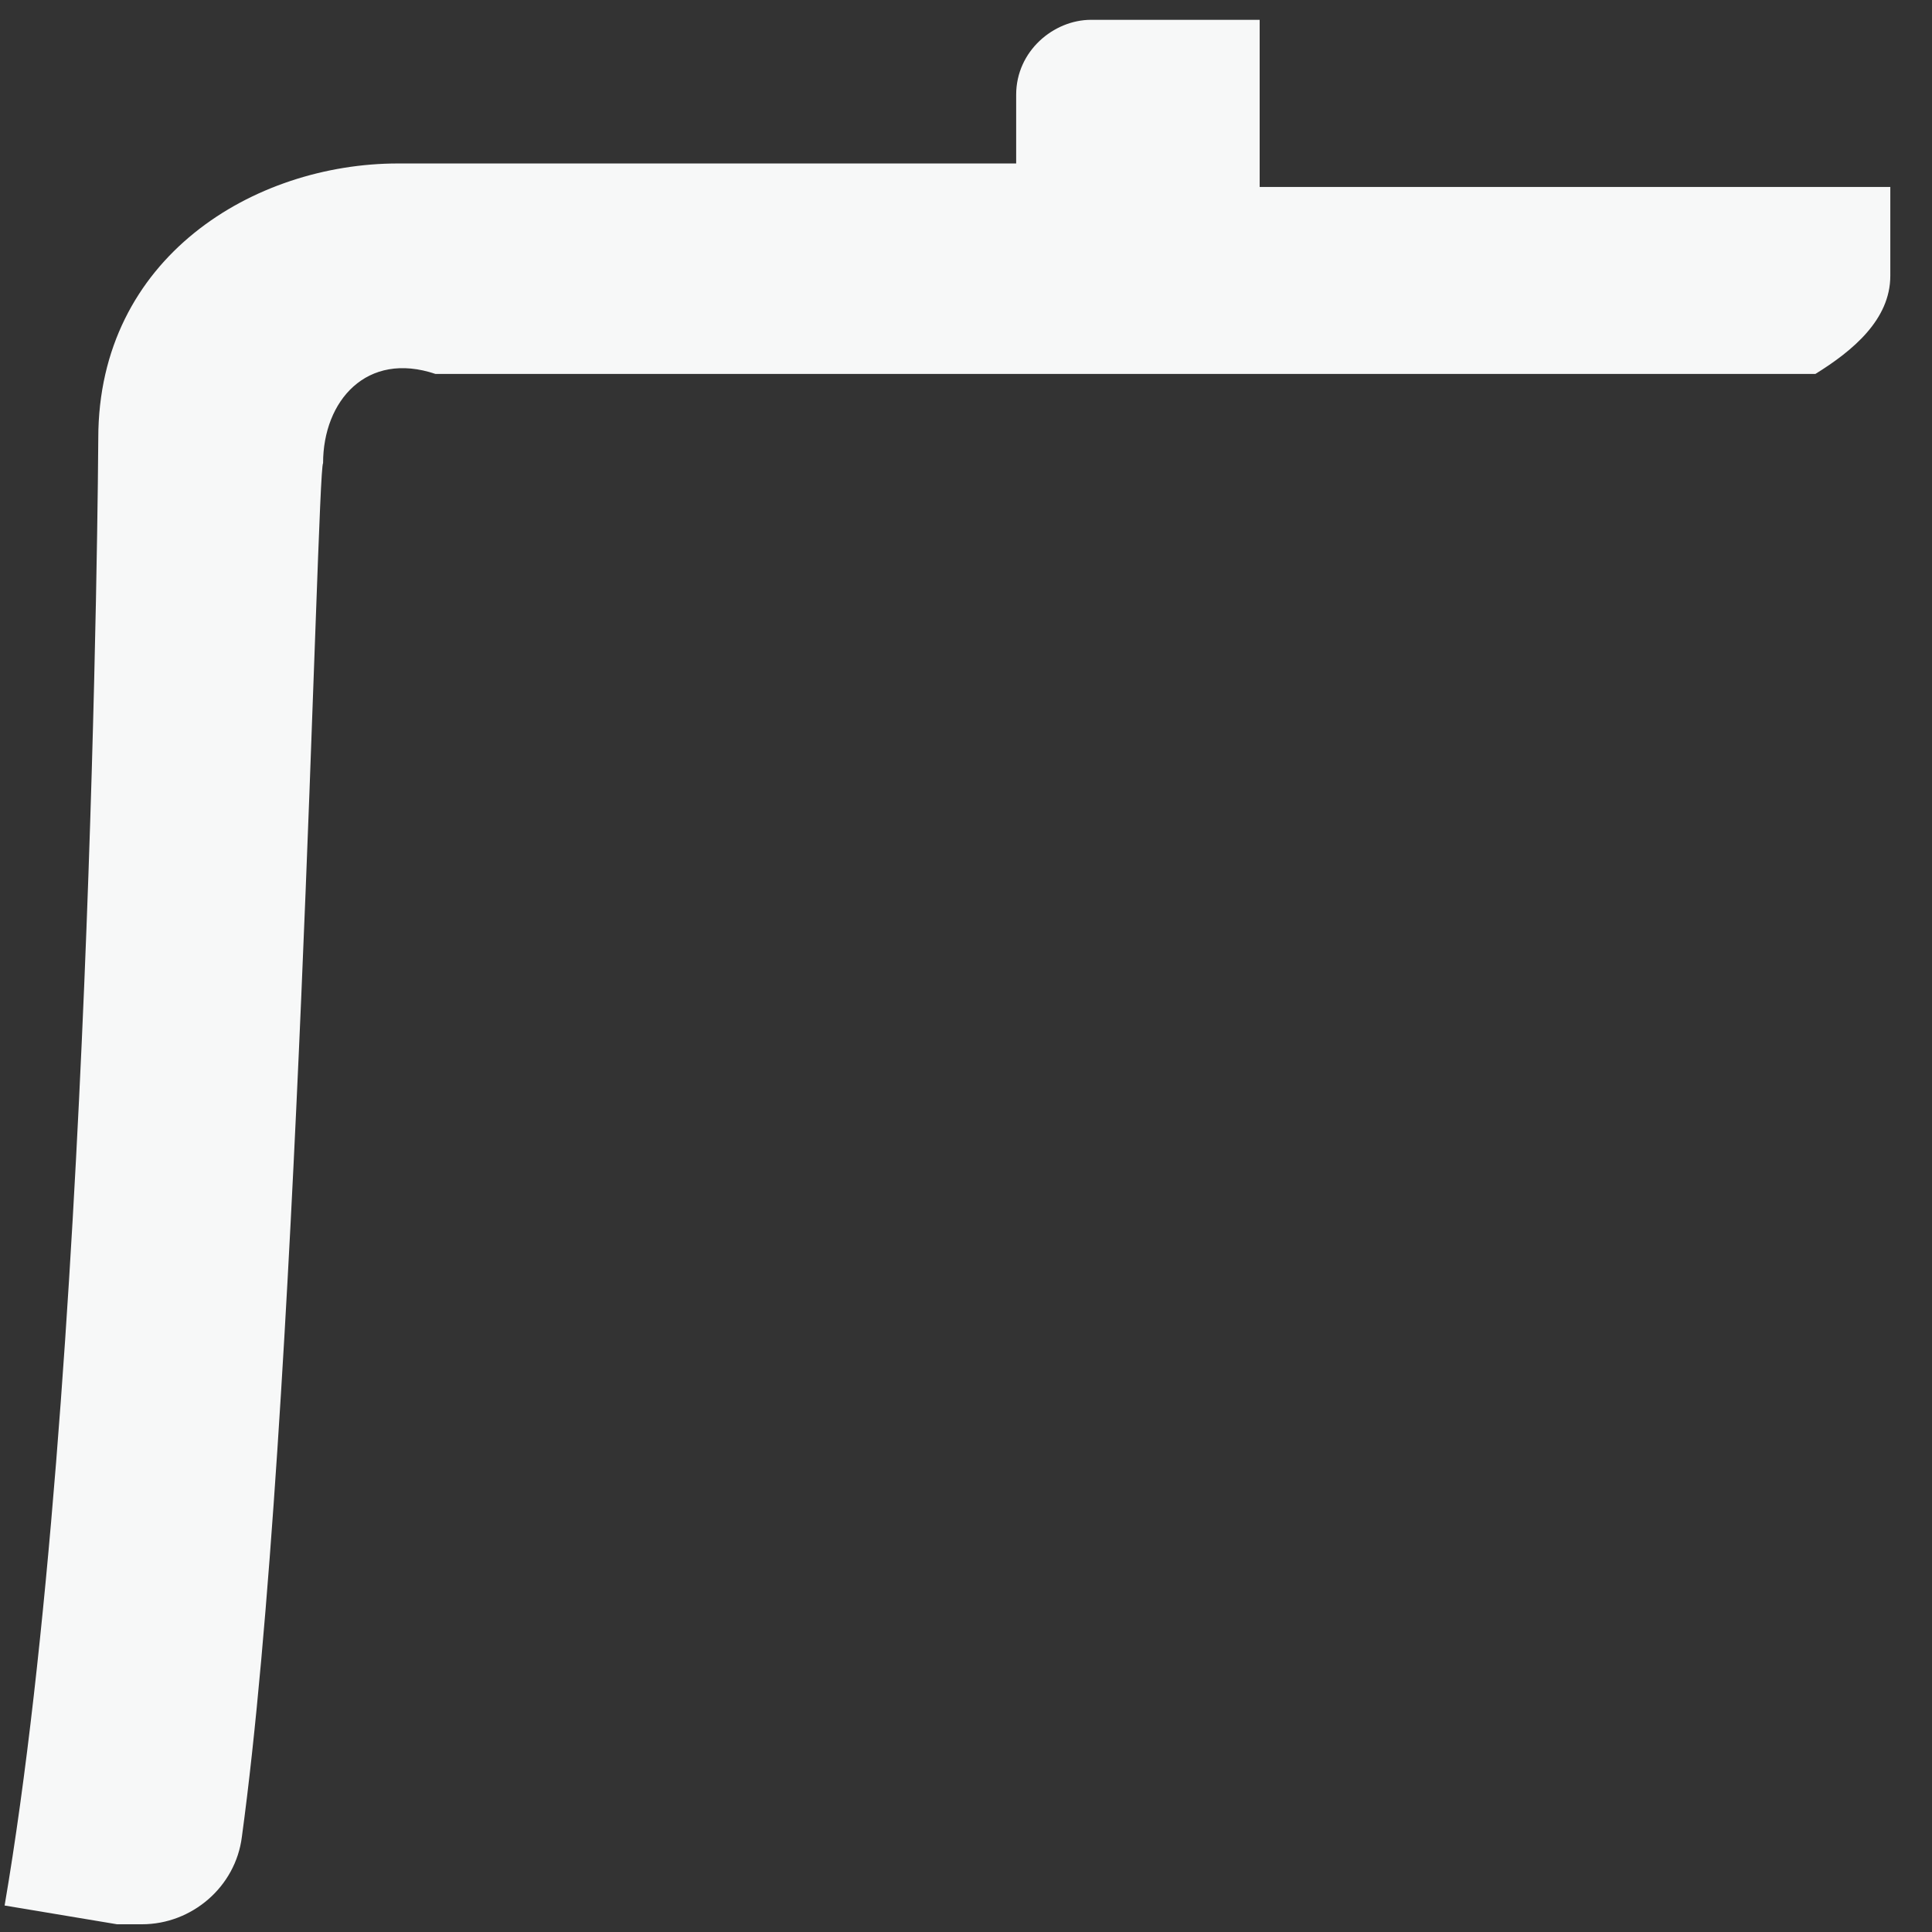 ﻿<?xml version="1.0" encoding="utf-8"?>
<svg version="1.1" xmlns:xlink="http://www.w3.org/1999/xlink" width="31px" height="31px" xmlns="http://www.w3.org/2000/svg">
  <rect width="100%" height="100%" fill="#333333" stroke="none"/>
  <g transform="matrix(1 0 0 1 -227 -434 )">
    <path d="M 5.184 7.432  C 5.184 6.43  5.885 5.628  6.987 6  L 29.129 6  C 29.73 5.628  30.331 5.127  30.331 4.426  L 30.331 3  L 20.212 3  L 20.212 0.318  L 17.507 0.318  C 16.906 0.318  16.305 0.819  16.305 1.52  L 16.305 2.623  L 6.386 2.623  C 4.082 2.623  1.577 4.125  1.577 7.031  C 1.577 7.231  1.477 22.36  0.074 30.575  L 1.878 30.876  C 1.978 30.876  2.178 30.876  2.278 30.876  C 3.08 30.876  3.781 30.274  3.881 29.473  C 4.783 22.861  5.084 7.532  5.184 7.432  Z " fill-rule="nonzero" fill="#f7f8f8" stroke="none" transform="matrix(1 0 0 1 227 434 )" />
  </g>
</svg>